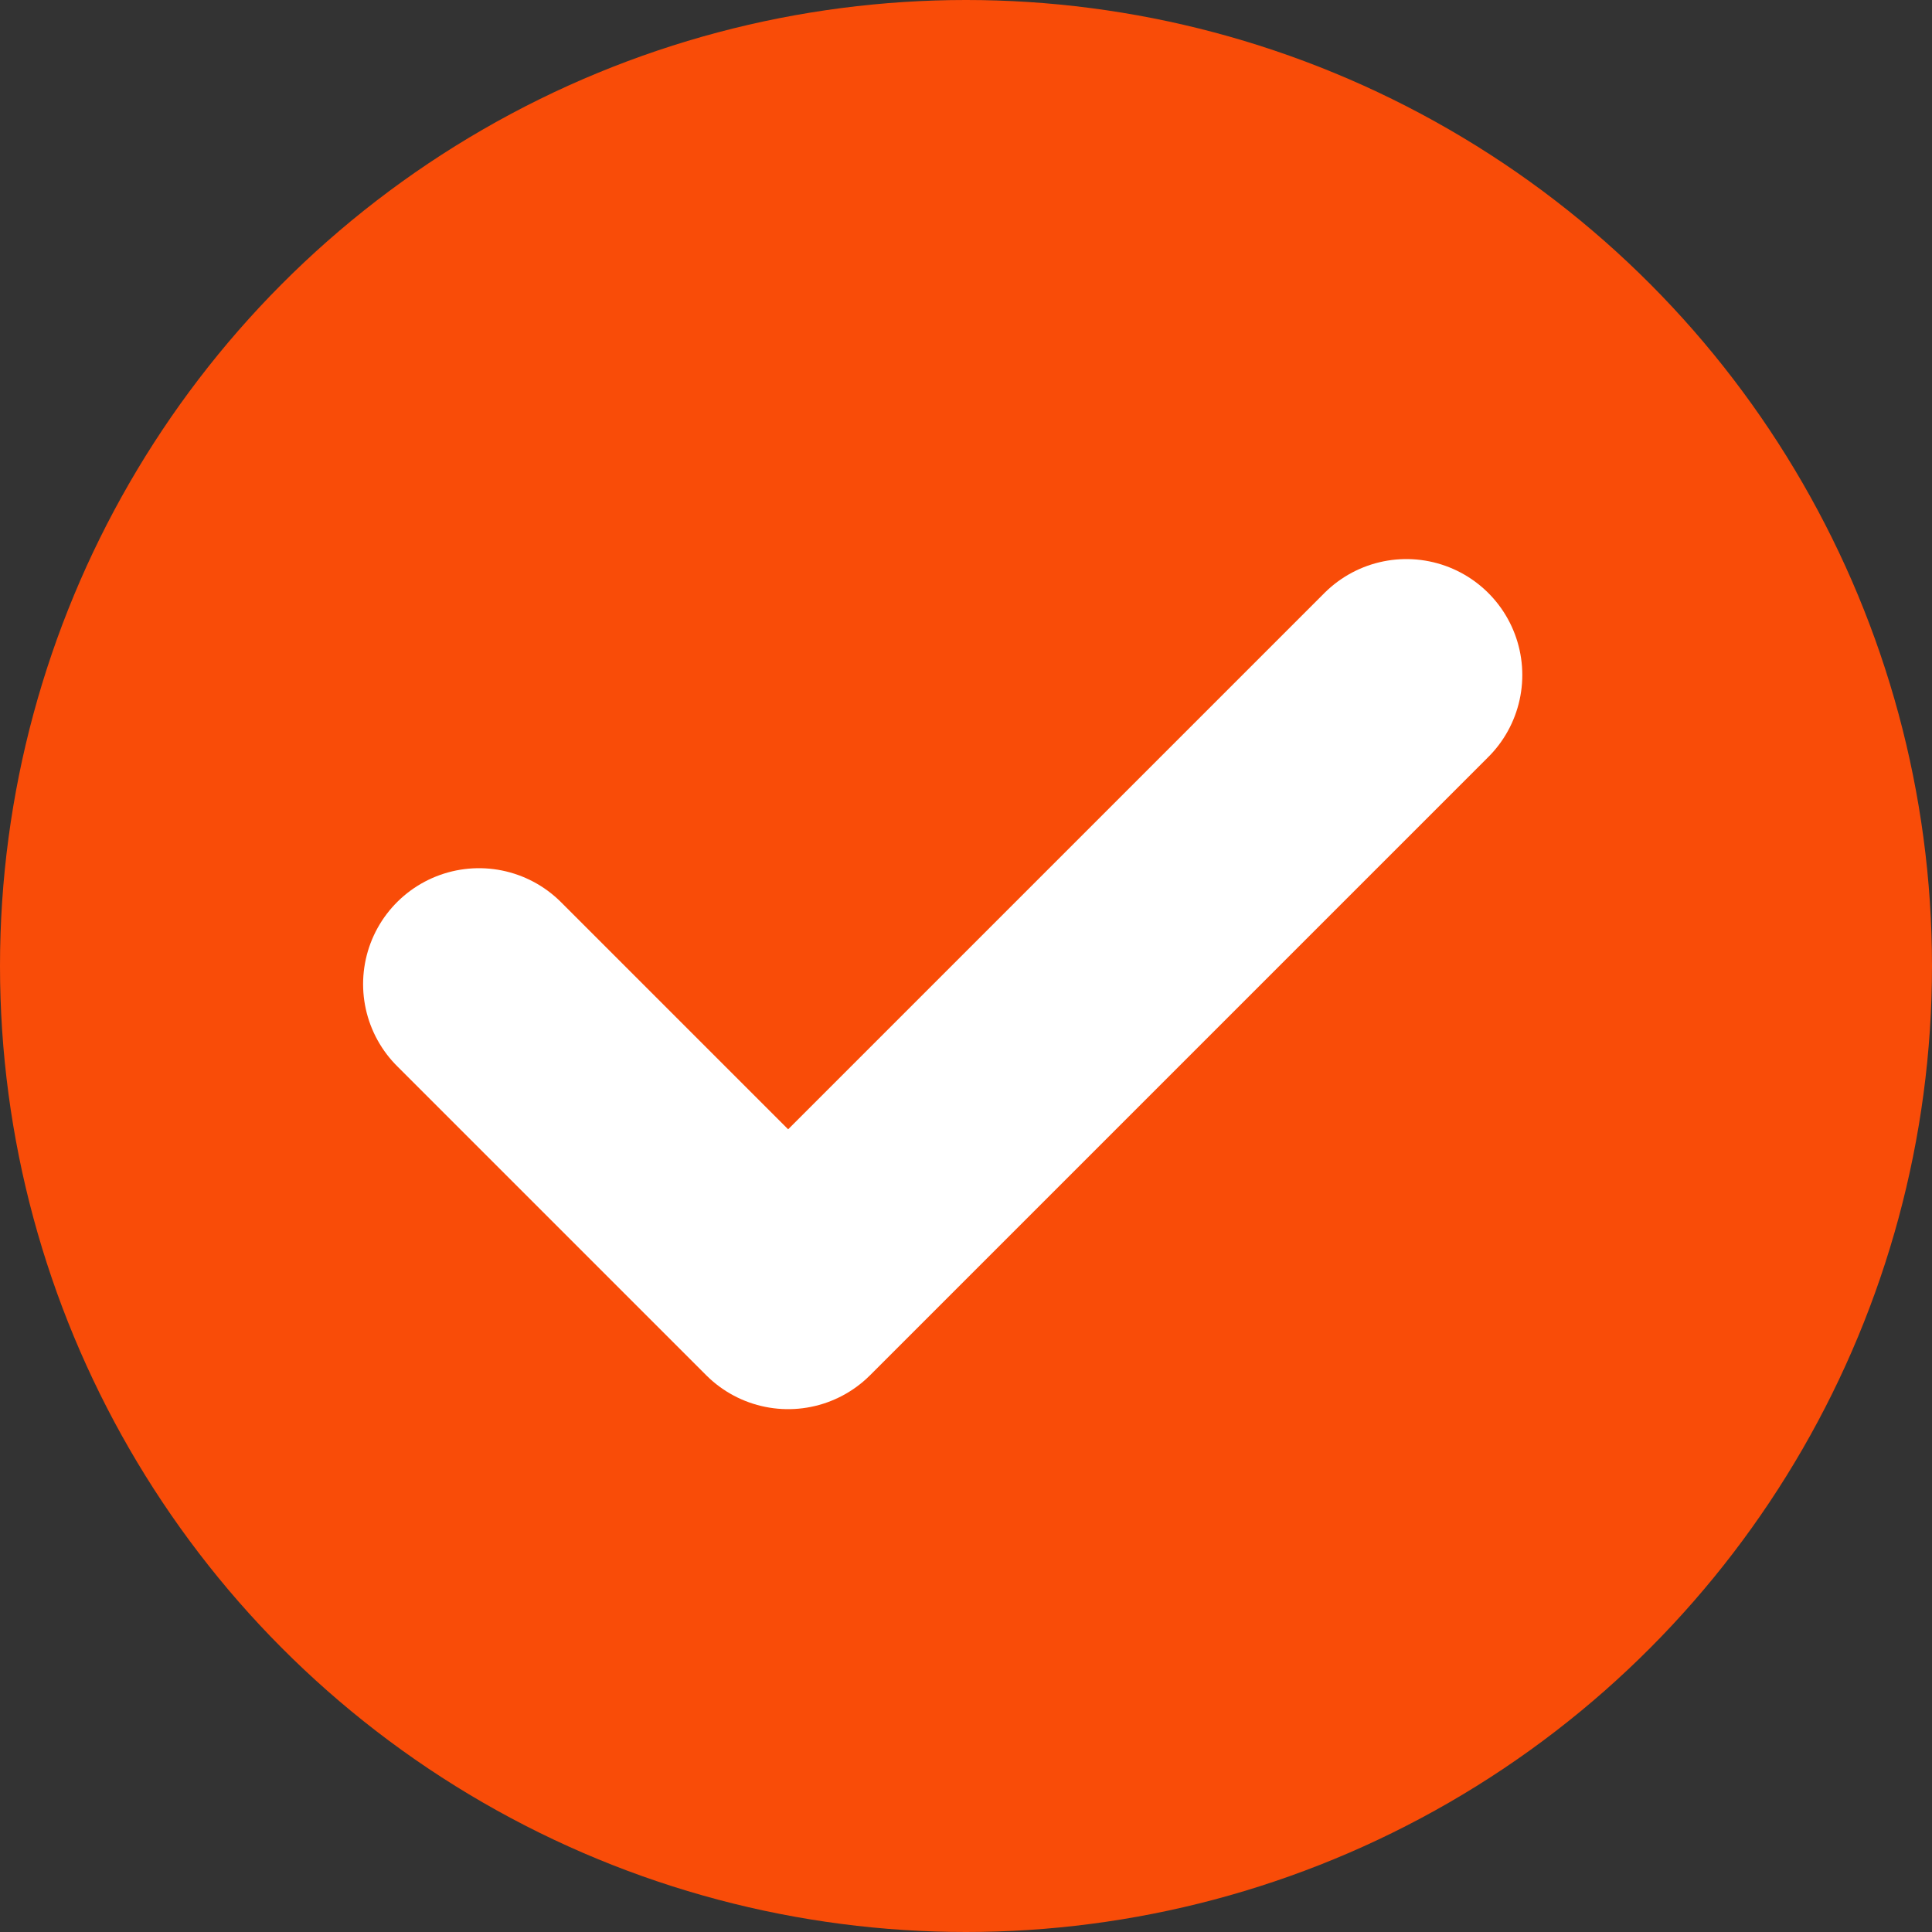 <svg xmlns="http://www.w3.org/2000/svg" width="16" height="16" viewBox="0 0 16 16"><rect x="0" y="0" width="16" height="16" fill="#333333" stroke="none"/><defs><style>.a{fill:#f94c08;}.b{fill:none;stroke:#fff;stroke-linecap:round;stroke-linejoin:round;stroke-miterlimit:10;stroke-width:1.92px;}</style></defs><circle class="a" cx="8" cy="8" r="8"/><path class="b" d="M7.68,0,2.56,5.12,0,2.56" transform="translate(3.967 5.59)"/></svg>